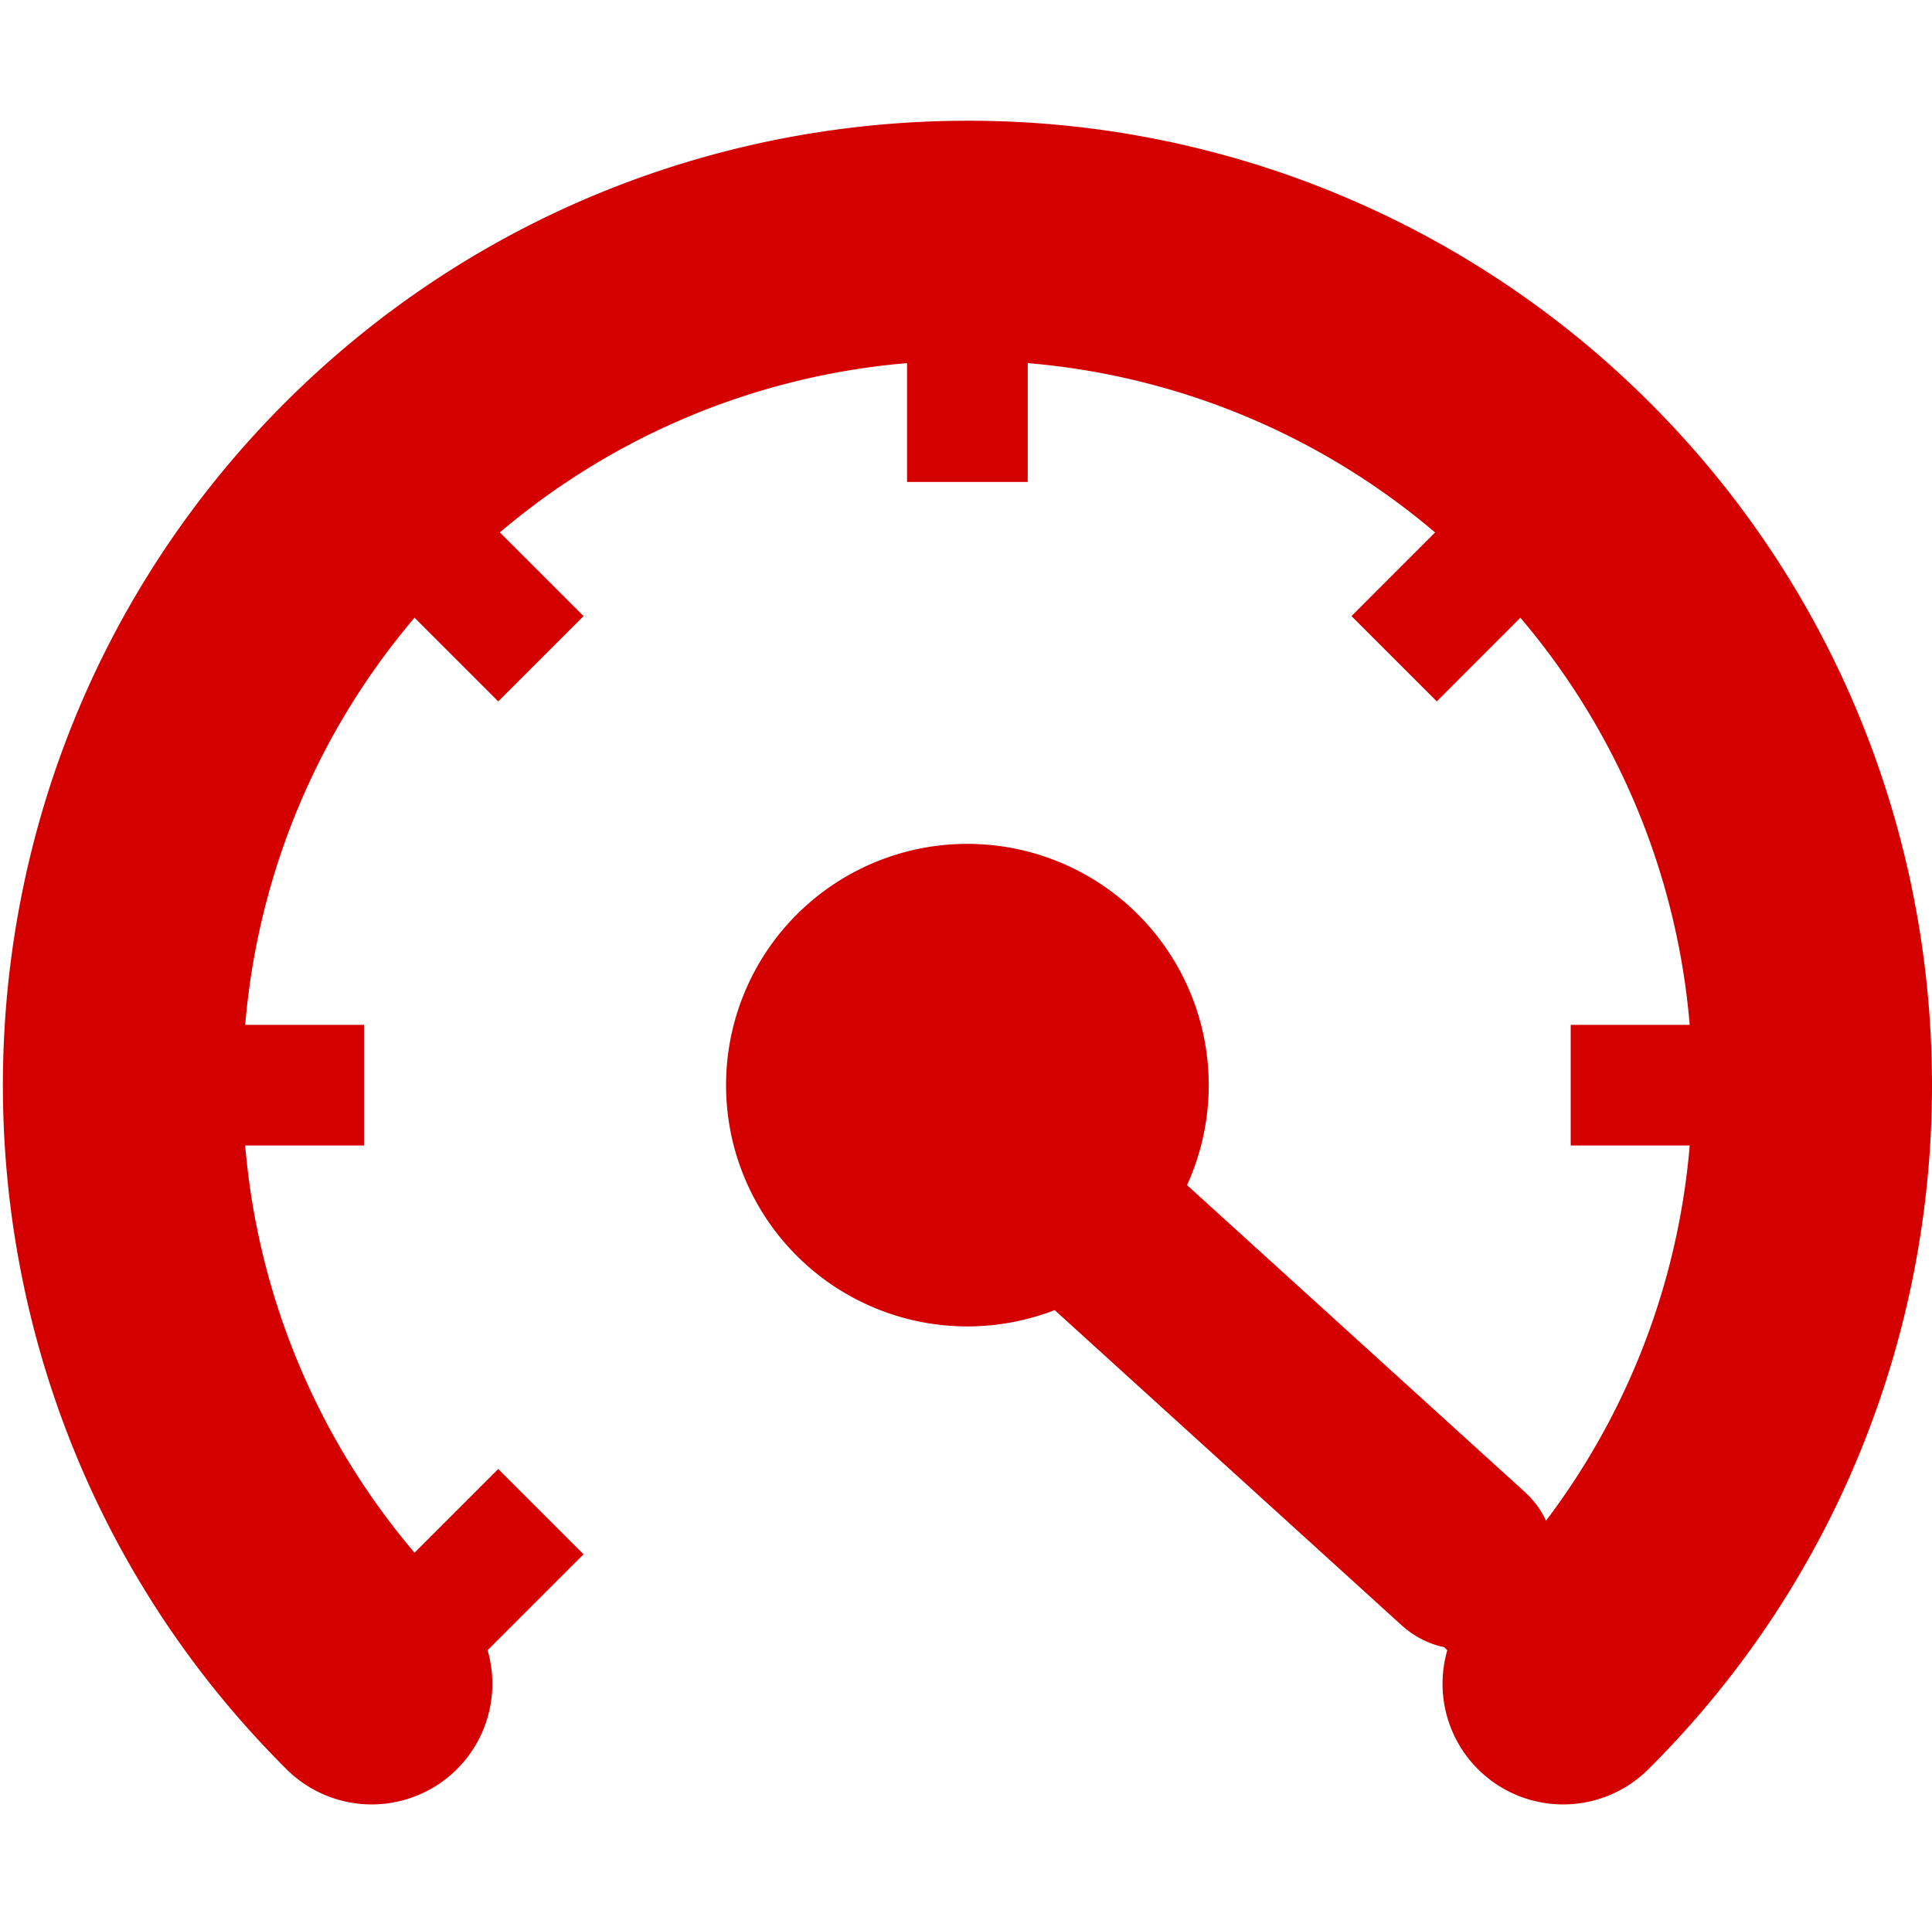 <?xml version="1.0" encoding="UTF-8" standalone="no"?>
<svg
   xmlns:dc="http://purl.org/dc/elements/1.1/"
   xmlns:cc="http://creativecommons.org/ns#"
   xmlns:rdf="http://www.w3.org/1999/02/22-rdf-syntax-ns#"
   xmlns:svg="http://www.w3.org/2000/svg"
   xmlns="http://www.w3.org/2000/svg"
   xmlns:sodipodi="http://sodipodi.sourceforge.net/DTD/sodipodi-0.dtd"
   xmlns:inkscape="http://www.inkscape.org/namespaces/inkscape"
   width="16.011"
   height="16"
   version="1.1"
   id="svg12"
   sodipodi:docname="performance-symbolic.svg"
   inkscape:version="1.0 (4035a4fb49, 2020-05-01)">
  <defs
     id="defs16" />
  <sodipodi:namedview
     inkscape:document-rotation="0"
     pagecolor="#ffffff"
     bordercolor="#666666"
     borderopacity="1"
     objecttolerance="10"
     gridtolerance="10"
     guidetolerance="10"
     inkscape:pageopacity="0"
     inkscape:pageshadow="2"
     inkscape:window-width="1920"
     inkscape:window-height="1016"
     id="namedview14"
     showgrid="false"
     inkscape:zoom="49.625"
     inkscape:cx="8.0054998"
     inkscape:cy="8"
     inkscape:window-x="0"
     inkscape:window-y="0"
     inkscape:window-maximized="1"
     inkscape:current-layer="svg12" />
  <path
     id="path2"
     class="error"
     overflow="visible"
     font-family="sans-serif"
     font-weight="400"
     color="#000000"
     style="line-height:normal;font-variant-ligatures:normal;font-variant-position:normal;font-variant-caps:normal;font-variant-numeric:normal;font-variant-alternates:normal;font-feature-settings:normal;text-indent:0;text-align:start;text-decoration:none;text-decoration-line:none;text-decoration-style:solid;text-decoration-color:#000000;text-transform:none;text-orientation:mixed;white-space:normal;shape-padding:0;display:inline;isolation:auto;mix-blend-mode:normal;solid-color:#000000;solid-opacity:1;fill:#d40000;marker:none"
     d="m 8.017,1.001 c -2.049,0 -4.098,0.78 -5.656,2.338 -3.116,3.116 -3.116,8.197 0,11.313 a 1,1 0 1 0 1.414,-1.414 5.984,5.984 0 0 1 0,-8.485 5.984,5.984 0 0 1 8.485,0 5.984,5.984 0 0 1 0,8.485 1,1 0 1 0 1.414,1.414 c 3.116,-3.116 3.116,-8.197 0,-11.313 A 7.975,7.975 0 0 0 8.017,1.001 Z" />
  <path
     style="display:inline;fill:#d40000"
     id="path4"
     class="error"
     d="m 10.017,8.995 a 2,2 0 0 1 -2,2 2,2 0 0 1 -2,-2 2,2 0 0 1 2,-2 2,2 0 0 1 2,2 z" />
  <path
     id="path8"
     class="error"
     style="line-height:normal;font-variant-ligatures:normal;font-variant-position:normal;font-variant-caps:normal;font-variant-numeric:normal;font-variant-alternates:normal;font-feature-settings:normal;text-indent:0;text-align:start;text-decoration:none;text-decoration-line:none;text-decoration-style:solid;text-decoration-color:#000000;text-transform:none;text-orientation:mixed;white-space:normal;shape-padding:0;display:inline;isolation:auto;mix-blend-mode:normal;solid-color:#000000;solid-opacity:1;fill:#d40000"
     d="M 3.422,3.693 2.715,4.4 4.129,5.814 4.836,5.107 Z M 1.017,8.495 v 1 h 2 v -1 z m 12,0 v 1 h 2 v -1 z M 12.613,3.693 11.2,5.107 11.907,5.814 13.32,4.4 Z m -8.484,8.484 -1.414,1.414 0.707,0.707 1.414,-1.414 z m 7.777,0 -0.707,0.707 1.414,1.414 0.707,-0.707 z M 4.01,4.238 c -2.673,-2.825 -1.337,-1.413 0,0 z M 7.517,1.995 v 2 h 1 v -2 z" />
  <path
     d="m 12.162,13.669 c 0.675,-0.03 0.969,-0.867 0.462,-1.313 L 9.484,9.503 C 8.742,8.829 7.73,9.941 8.472,10.616 l 3.14,2.853 c 0.149,0.138 0.347,0.211 0.55,0.2 z"
     style="line-height:normal;font-variant-ligatures:normal;font-variant-position:normal;font-variant-caps:normal;font-variant-numeric:normal;font-variant-alternates:normal;font-feature-settings:normal;text-indent:0;text-align:start;text-decoration:none;text-decoration-line:none;text-decoration-style:solid;text-decoration-color:#000000;text-transform:none;text-orientation:mixed;white-space:normal;shape-padding:0;display:inline;isolation:auto;mix-blend-mode:normal;solid-color:#000000;solid-opacity:1;fill:#d40000"
     color="#000000"
     font-weight="400"
     font-family="sans-serif"
     overflow="visible"
     fill-rule="evenodd"
     id="path24"
     class="error"
     sodipodi:nodetypes="cccccc"
     inkscape:label="dial"
     inkscape:transform-center-x="-2.573188"
     inkscape:transform-center-y="2.4310124" />
</svg>
